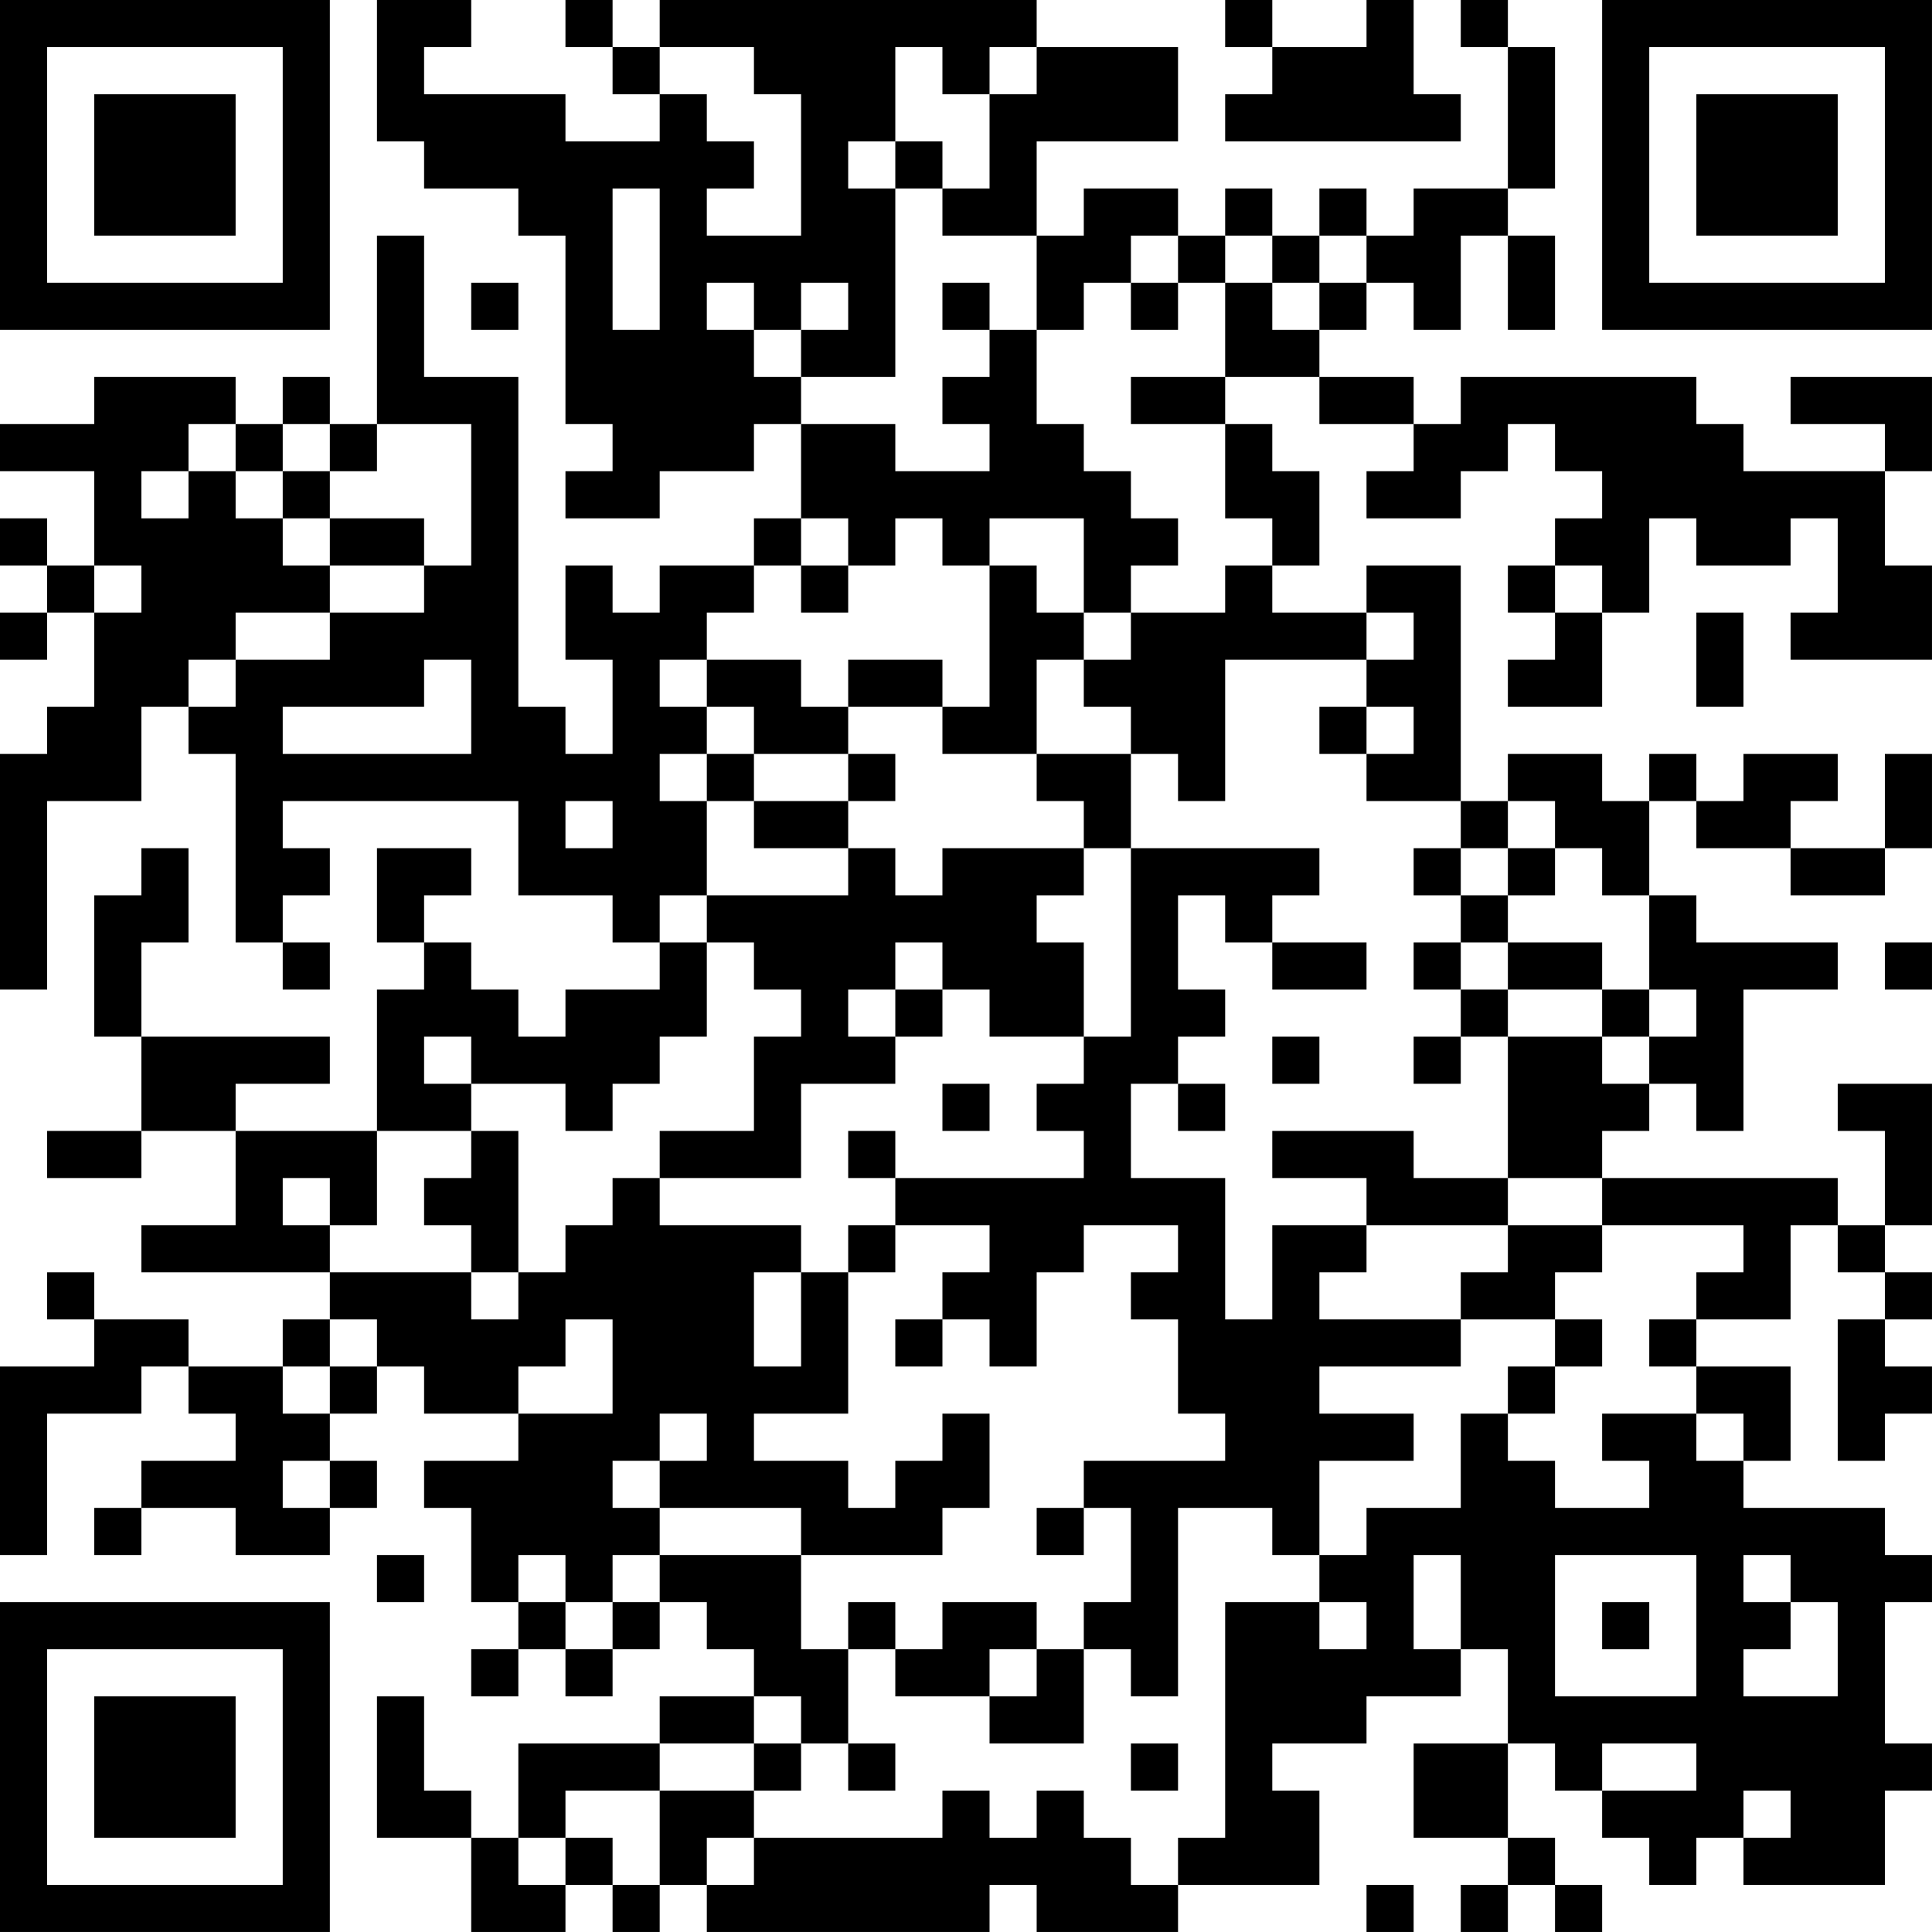 <?xml version="1.0" encoding="UTF-8"?>
<svg xmlns="http://www.w3.org/2000/svg" version="1.1" width="200" height="200" viewBox="0 0 200 200"><rect x="0" y="0" width="200" height="200" fill="#ffffff"/><g transform="scale(4.878)"><g transform="translate(0,0)"><path fill-rule="evenodd" d="M8 0L8 3L9 3L9 4L11 4L11 5L12 5L12 9L13 9L13 10L12 10L12 11L14 11L14 10L16 10L16 9L17 9L17 11L16 11L16 12L14 12L14 13L13 13L13 12L12 12L12 14L13 14L13 16L12 16L12 15L11 15L11 8L9 8L9 5L8 5L8 9L7 9L7 8L6 8L6 9L5 9L5 8L2 8L2 9L0 9L0 10L2 10L2 12L1 12L1 11L0 11L0 12L1 12L1 13L0 13L0 14L1 14L1 13L2 13L2 15L1 15L1 16L0 16L0 21L1 21L1 17L3 17L3 15L4 15L4 16L5 16L5 20L6 20L6 21L7 21L7 20L6 20L6 19L7 19L7 18L6 18L6 17L11 17L11 19L13 19L13 20L14 20L14 21L12 21L12 22L11 22L11 21L10 21L10 20L9 20L9 19L10 19L10 18L8 18L8 20L9 20L9 21L8 21L8 24L5 24L5 23L7 23L7 22L3 22L3 20L4 20L4 18L3 18L3 19L2 19L2 22L3 22L3 24L1 24L1 25L3 25L3 24L5 24L5 26L3 26L3 27L7 27L7 28L6 28L6 29L4 29L4 28L2 28L2 27L1 27L1 28L2 28L2 29L0 29L0 33L1 33L1 30L3 30L3 29L4 29L4 30L5 30L5 31L3 31L3 32L2 32L2 33L3 33L3 32L5 32L5 33L7 33L7 32L8 32L8 31L7 31L7 30L8 30L8 29L9 29L9 30L11 30L11 31L9 31L9 32L10 32L10 34L11 34L11 35L10 35L10 36L11 36L11 35L12 35L12 36L13 36L13 35L14 35L14 34L15 34L15 35L16 35L16 36L14 36L14 37L11 37L11 39L10 39L10 38L9 38L9 36L8 36L8 39L10 39L10 41L12 41L12 40L13 40L13 41L14 41L14 40L15 40L15 41L21 41L21 40L22 40L22 41L25 41L25 40L28 40L28 38L27 38L27 37L29 37L29 36L31 36L31 35L32 35L32 37L30 37L30 39L32 39L32 40L31 40L31 41L32 41L32 40L33 40L33 41L34 41L34 40L33 40L33 39L32 39L32 37L33 37L33 38L34 38L34 39L35 39L35 40L36 40L36 39L37 39L37 40L40 40L40 38L41 38L41 37L40 37L40 34L41 34L41 33L40 33L40 32L37 32L37 31L38 31L38 29L36 29L36 28L38 28L38 26L39 26L39 27L40 27L40 28L39 28L39 31L40 31L40 30L41 30L41 29L40 29L40 28L41 28L41 27L40 27L40 26L41 26L41 23L39 23L39 24L40 24L40 26L39 26L39 25L34 25L34 24L35 24L35 23L36 23L36 24L37 24L37 21L39 21L39 20L36 20L36 19L35 19L35 17L36 17L36 18L38 18L38 19L40 19L40 18L41 18L41 16L40 16L40 18L38 18L38 17L39 17L39 16L37 16L37 17L36 17L36 16L35 16L35 17L34 17L34 16L32 16L32 17L31 17L31 12L29 12L29 13L27 13L27 12L28 12L28 10L27 10L27 9L26 9L26 8L28 8L28 9L30 9L30 10L29 10L29 11L31 11L31 10L32 10L32 9L33 9L33 10L34 10L34 11L33 11L33 12L32 12L32 13L33 13L33 14L32 14L32 15L34 15L34 13L35 13L35 11L36 11L36 12L38 12L38 11L39 11L39 13L38 13L38 14L41 14L41 12L40 12L40 10L41 10L41 8L38 8L38 9L40 9L40 10L37 10L37 9L36 9L36 8L31 8L31 9L30 9L30 8L28 8L28 7L29 7L29 6L30 6L30 7L31 7L31 5L32 5L32 7L33 7L33 5L32 5L32 4L33 4L33 1L32 1L32 0L31 0L31 1L32 1L32 4L30 4L30 5L29 5L29 4L28 4L28 5L27 5L27 4L26 4L26 5L25 5L25 4L23 4L23 5L22 5L22 3L25 3L25 1L22 1L22 0L14 0L14 1L13 1L13 0L12 0L12 1L13 1L13 2L14 2L14 3L12 3L12 2L9 2L9 1L10 1L10 0ZM26 0L26 1L27 1L27 2L26 2L26 3L31 3L31 2L30 2L30 0L29 0L29 1L27 1L27 0ZM14 1L14 2L15 2L15 3L16 3L16 4L15 4L15 5L17 5L17 2L16 2L16 1ZM19 1L19 3L18 3L18 4L19 4L19 8L17 8L17 7L18 7L18 6L17 6L17 7L16 7L16 6L15 6L15 7L16 7L16 8L17 8L17 9L19 9L19 10L21 10L21 9L20 9L20 8L21 8L21 7L22 7L22 9L23 9L23 10L24 10L24 11L25 11L25 12L24 12L24 13L23 13L23 11L21 11L21 12L20 12L20 11L19 11L19 12L18 12L18 11L17 11L17 12L16 12L16 13L15 13L15 14L14 14L14 15L15 15L15 16L14 16L14 17L15 17L15 19L14 19L14 20L15 20L15 22L14 22L14 23L13 23L13 24L12 24L12 23L10 23L10 22L9 22L9 23L10 23L10 24L8 24L8 26L7 26L7 25L6 25L6 26L7 26L7 27L10 27L10 28L11 28L11 27L12 27L12 26L13 26L13 25L14 25L14 26L17 26L17 27L16 27L16 29L17 29L17 27L18 27L18 30L16 30L16 31L18 31L18 32L19 32L19 31L20 31L20 30L21 30L21 32L20 32L20 33L17 33L17 32L14 32L14 31L15 31L15 30L14 30L14 31L13 31L13 32L14 32L14 33L13 33L13 34L12 34L12 33L11 33L11 34L12 34L12 35L13 35L13 34L14 34L14 33L17 33L17 35L18 35L18 37L17 37L17 36L16 36L16 37L14 37L14 38L12 38L12 39L11 39L11 40L12 40L12 39L13 39L13 40L14 40L14 38L16 38L16 39L15 39L15 40L16 40L16 39L20 39L20 38L21 38L21 39L22 39L22 38L23 38L23 39L24 39L24 40L25 40L25 39L26 39L26 34L28 34L28 35L29 35L29 34L28 34L28 33L29 33L29 32L31 32L31 30L32 30L32 31L33 31L33 32L35 32L35 31L34 31L34 30L36 30L36 31L37 31L37 30L36 30L36 29L35 29L35 28L36 28L36 27L37 27L37 26L34 26L34 25L32 25L32 22L34 22L34 23L35 23L35 22L36 22L36 21L35 21L35 19L34 19L34 18L33 18L33 17L32 17L32 18L31 18L31 17L29 17L29 16L30 16L30 15L29 15L29 14L30 14L30 13L29 13L29 14L26 14L26 17L25 17L25 16L24 16L24 15L23 15L23 14L24 14L24 13L26 13L26 12L27 12L27 11L26 11L26 9L24 9L24 8L26 8L26 6L27 6L27 7L28 7L28 6L29 6L29 5L28 5L28 6L27 6L27 5L26 5L26 6L25 6L25 5L24 5L24 6L23 6L23 7L22 7L22 5L20 5L20 4L21 4L21 2L22 2L22 1L21 1L21 2L20 2L20 1ZM19 3L19 4L20 4L20 3ZM13 4L13 7L14 7L14 4ZM10 6L10 7L11 7L11 6ZM20 6L20 7L21 7L21 6ZM24 6L24 7L25 7L25 6ZM4 9L4 10L3 10L3 11L4 11L4 10L5 10L5 11L6 11L6 12L7 12L7 13L5 13L5 14L4 14L4 15L5 15L5 14L7 14L7 13L9 13L9 12L10 12L10 9L8 9L8 10L7 10L7 9L6 9L6 10L5 10L5 9ZM6 10L6 11L7 11L7 12L9 12L9 11L7 11L7 10ZM2 12L2 13L3 13L3 12ZM17 12L17 13L18 13L18 12ZM21 12L21 15L20 15L20 14L18 14L18 15L17 15L17 14L15 14L15 15L16 15L16 16L15 16L15 17L16 17L16 18L18 18L18 19L15 19L15 20L16 20L16 21L17 21L17 22L16 22L16 24L14 24L14 25L17 25L17 23L19 23L19 22L20 22L20 21L21 21L21 22L23 22L23 23L22 23L22 24L23 24L23 25L19 25L19 24L18 24L18 25L19 25L19 26L18 26L18 27L19 27L19 26L21 26L21 27L20 27L20 28L19 28L19 29L20 29L20 28L21 28L21 29L22 29L22 27L23 27L23 26L25 26L25 27L24 27L24 28L25 28L25 30L26 30L26 31L23 31L23 32L22 32L22 33L23 33L23 32L24 32L24 34L23 34L23 35L22 35L22 34L20 34L20 35L19 35L19 34L18 34L18 35L19 35L19 36L21 36L21 37L23 37L23 35L24 35L24 36L25 36L25 32L27 32L27 33L28 33L28 31L30 31L30 30L28 30L28 29L31 29L31 28L33 28L33 29L32 29L32 30L33 30L33 29L34 29L34 28L33 28L33 27L34 27L34 26L32 26L32 25L30 25L30 24L27 24L27 25L29 25L29 26L27 26L27 28L26 28L26 25L24 25L24 23L25 23L25 24L26 24L26 23L25 23L25 22L26 22L26 21L25 21L25 19L26 19L26 20L27 20L27 21L29 21L29 20L27 20L27 19L28 19L28 18L24 18L24 16L22 16L22 14L23 14L23 13L22 13L22 12ZM33 12L33 13L34 13L34 12ZM36 13L36 15L37 15L37 13ZM9 14L9 15L6 15L6 16L10 16L10 14ZM18 15L18 16L16 16L16 17L18 17L18 18L19 18L19 19L20 19L20 18L23 18L23 19L22 19L22 20L23 20L23 22L24 22L24 18L23 18L23 17L22 17L22 16L20 16L20 15ZM28 15L28 16L29 16L29 15ZM18 16L18 17L19 17L19 16ZM12 17L12 18L13 18L13 17ZM30 18L30 19L31 19L31 20L30 20L30 21L31 21L31 22L30 22L30 23L31 23L31 22L32 22L32 21L34 21L34 22L35 22L35 21L34 21L34 20L32 20L32 19L33 19L33 18L32 18L32 19L31 19L31 18ZM19 20L19 21L18 21L18 22L19 22L19 21L20 21L20 20ZM31 20L31 21L32 21L32 20ZM40 20L40 21L41 21L41 20ZM27 22L27 23L28 23L28 22ZM20 23L20 24L21 24L21 23ZM10 24L10 25L9 25L9 26L10 26L10 27L11 27L11 24ZM29 26L29 27L28 27L28 28L31 28L31 27L32 27L32 26ZM7 28L7 29L6 29L6 30L7 30L7 29L8 29L8 28ZM12 28L12 29L11 29L11 30L13 30L13 28ZM6 31L6 32L7 32L7 31ZM8 33L8 34L9 34L9 33ZM30 33L30 35L31 35L31 33ZM33 33L33 36L36 36L36 33ZM37 33L37 34L38 34L38 35L37 35L37 36L39 36L39 34L38 34L38 33ZM34 34L34 35L35 35L35 34ZM21 35L21 36L22 36L22 35ZM16 37L16 38L17 38L17 37ZM18 37L18 38L19 38L19 37ZM24 37L24 38L25 38L25 37ZM34 37L34 38L36 38L36 37ZM37 38L37 39L38 39L38 38ZM29 40L29 41L30 41L30 40ZM0 0L0 7L7 7L7 0ZM1 1L1 6L6 6L6 1ZM2 2L2 5L5 5L5 2ZM34 0L34 7L41 7L41 0ZM35 1L35 6L40 6L40 1ZM36 2L36 5L39 5L39 2ZM0 34L0 41L7 41L7 34ZM1 35L1 40L6 40L6 35ZM2 36L2 39L5 39L5 36Z" fill="#000000"/></g></g></svg>
